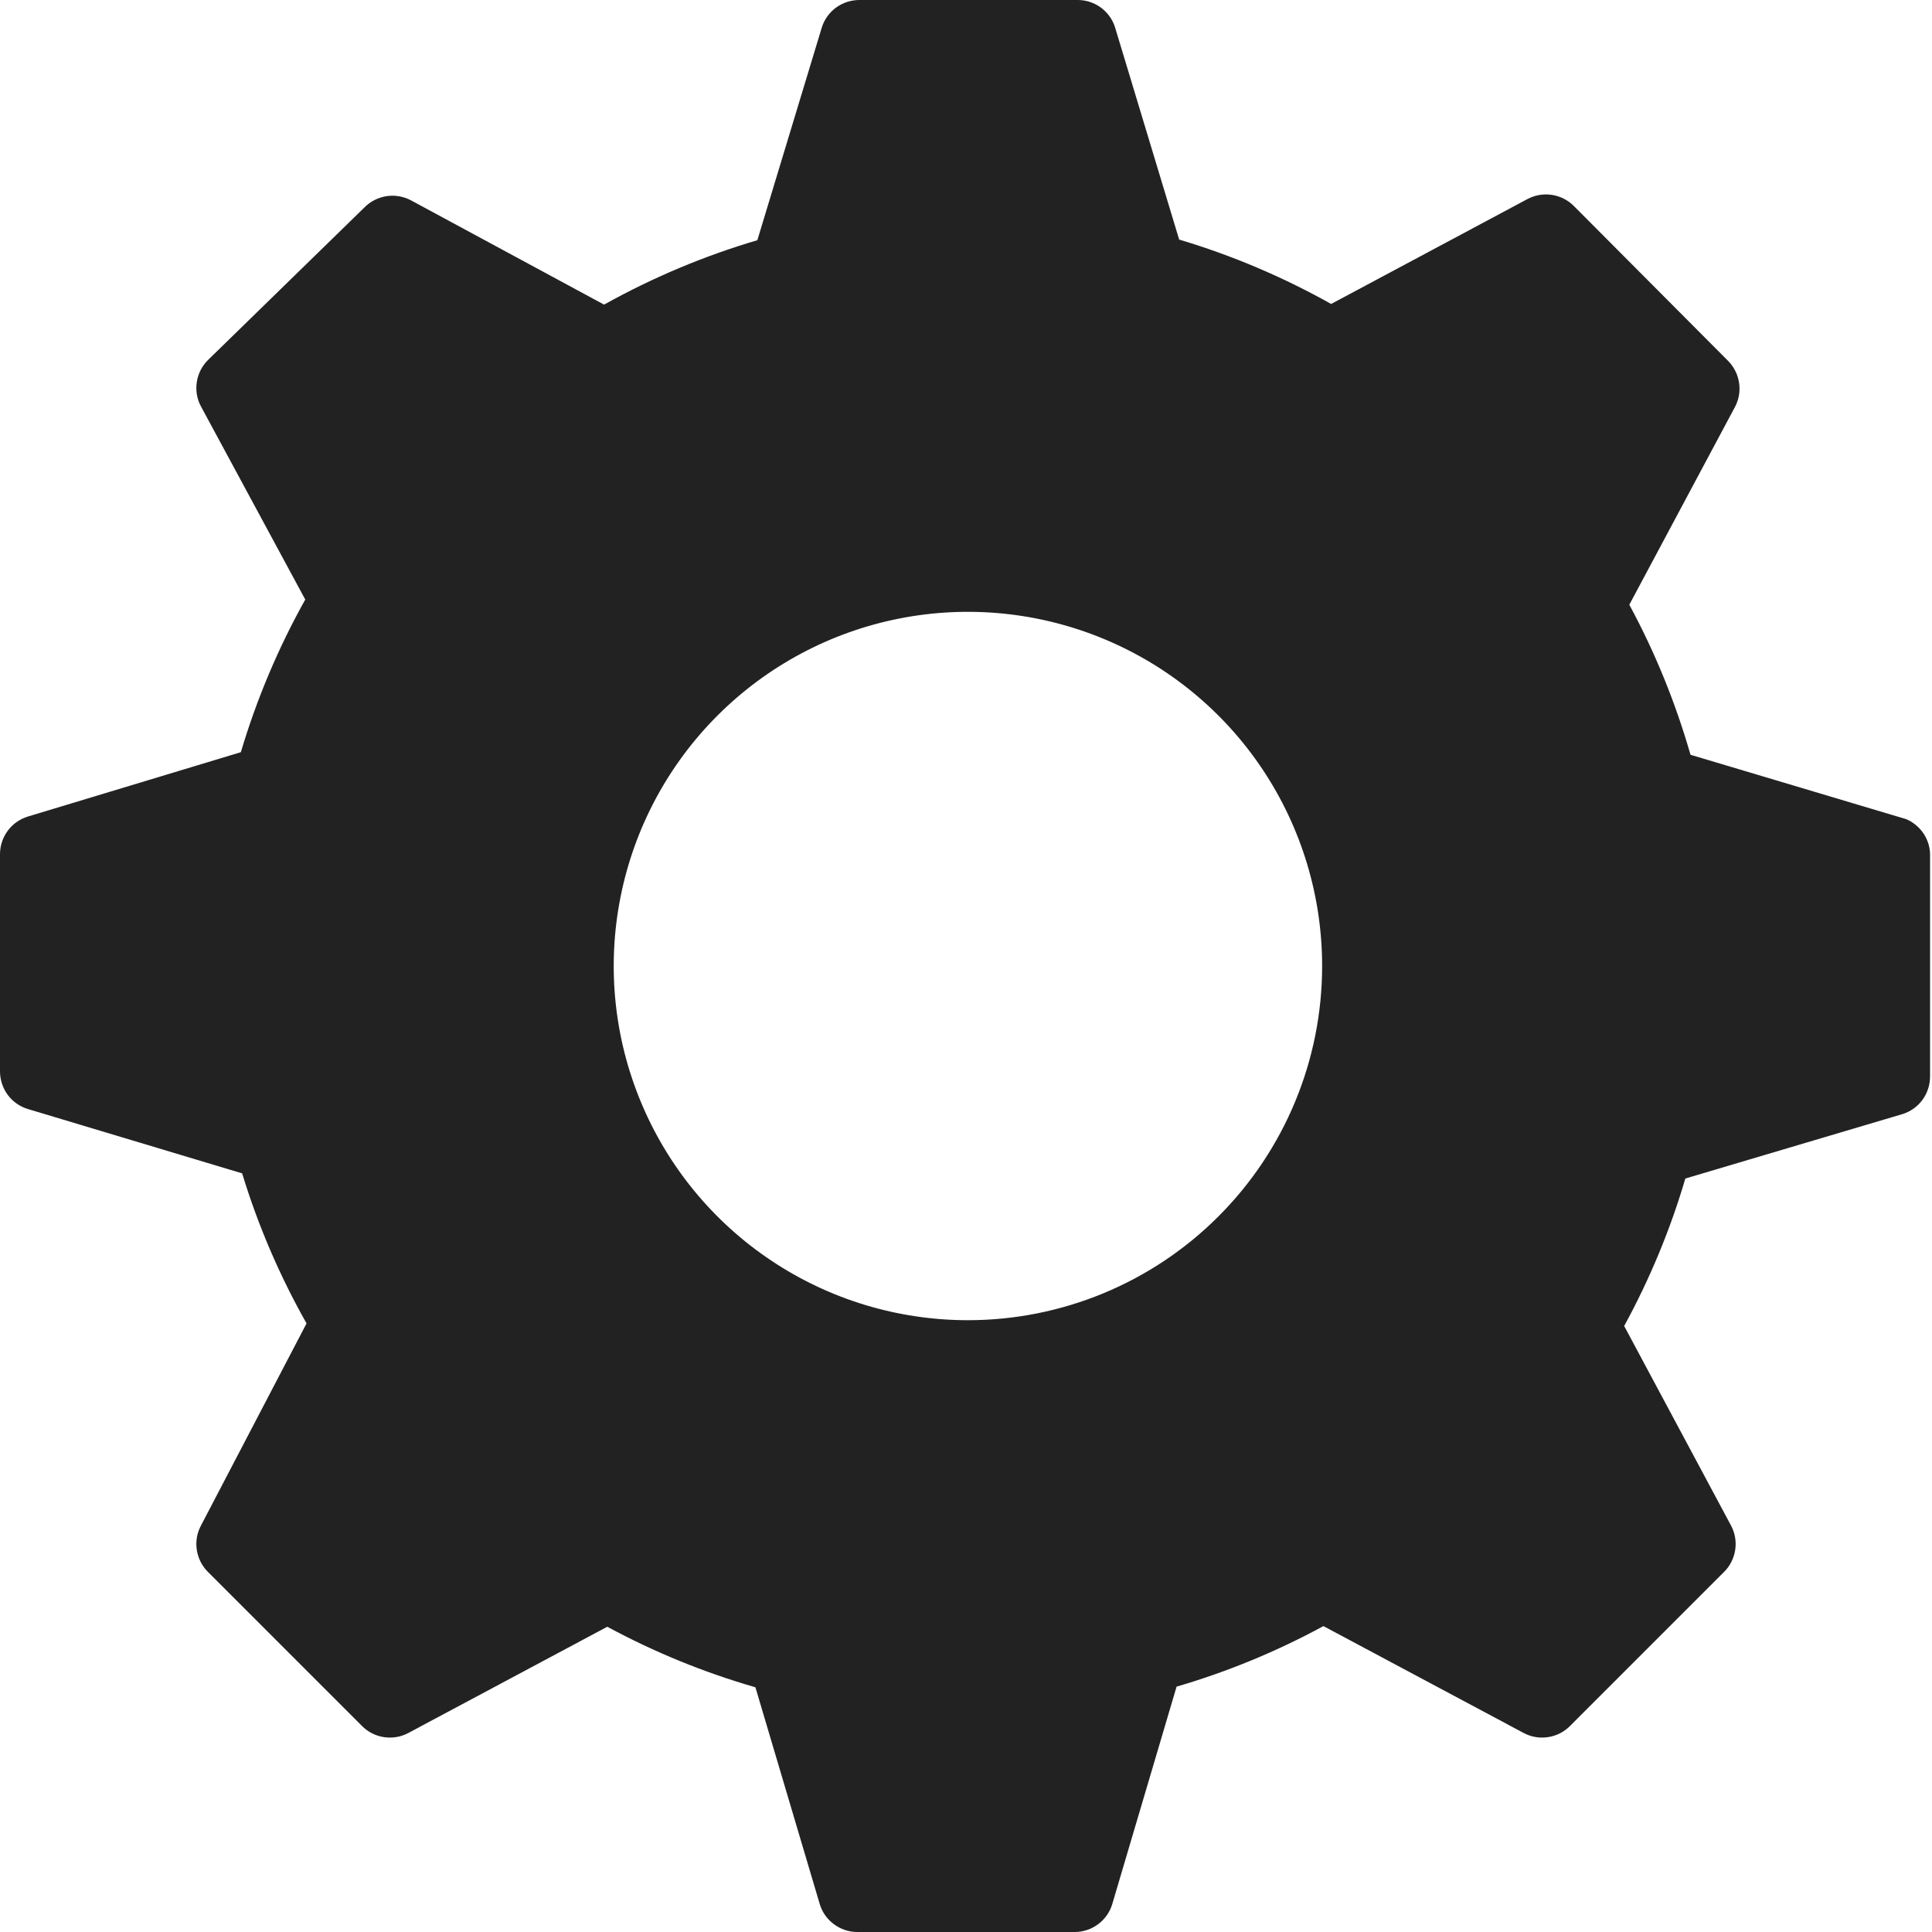 <svg width="30" height="30" viewBox="0 0 30 30" fill="none" xmlns="http://www.w3.org/2000/svg">
<path d="M29.6 12.72L26.25 11.72C26.018 10.912 25.7 10.13 25.3 9.39L26.94 6.32C27.002 6.204 27.024 6.072 27.004 5.942C26.984 5.812 26.923 5.692 26.83 5.6L24.44 3.2C24.348 3.107 24.228 3.046 24.098 3.026C23.968 3.006 23.836 3.029 23.72 3.09L20.67 4.72C19.923 4.301 19.131 3.965 18.31 3.72L17.31 0.41C17.268 0.288 17.188 0.183 17.082 0.109C16.976 0.035 16.849 -0.003 16.72 0H13.34C13.21 0.001 13.084 0.043 12.979 0.12C12.875 0.197 12.798 0.306 12.76 0.43L11.76 3.73C10.932 3.974 10.134 4.31 9.38 4.73L6.38 3.11C6.264 3.049 6.131 3.026 6.002 3.046C5.872 3.066 5.752 3.127 5.66 3.22L3.23 5.59C3.137 5.682 3.076 5.802 3.056 5.932C3.036 6.062 3.058 6.194 3.12 6.31L4.74 9.31C4.32 10.061 3.985 10.856 3.74 11.68L0.43 12.68C0.306 12.719 0.197 12.795 0.12 12.9C0.043 13.004 0.001 13.13 0 13.26V16.64C0.001 16.77 0.043 16.896 0.12 17.001C0.197 17.105 0.306 17.182 0.43 17.22L3.76 18.22C4.007 19.031 4.343 19.812 4.76 20.55L3.12 23.69C3.058 23.806 3.036 23.939 3.056 24.068C3.076 24.198 3.137 24.318 3.23 24.41L5.62 26.8C5.712 26.893 5.832 26.955 5.962 26.974C6.091 26.994 6.224 26.972 6.34 26.91L9.43 25.26C10.161 25.655 10.932 25.97 11.73 26.2L12.73 29.57C12.768 29.694 12.845 29.803 12.95 29.88C13.054 29.957 13.18 30 13.31 30H16.69C16.82 30 16.946 29.957 17.05 29.88C17.155 29.803 17.232 29.694 17.27 29.57L18.27 26.19C19.061 25.959 19.826 25.643 20.55 25.25L23.66 26.91C23.776 26.972 23.909 26.994 24.038 26.974C24.168 26.955 24.288 26.893 24.38 26.8L26.77 24.41C26.863 24.318 26.924 24.198 26.944 24.068C26.964 23.939 26.942 23.806 26.88 23.69L25.22 20.59C25.617 19.863 25.936 19.095 26.17 18.3L29.54 17.3C29.664 17.262 29.773 17.185 29.85 17.081C29.927 16.976 29.969 16.85 29.97 16.72V13.31C29.976 13.186 29.944 13.063 29.878 12.957C29.811 12.852 29.715 12.769 29.6 12.72V12.72ZM15.03 20.5C13.942 20.5 12.879 20.178 11.974 19.573C11.07 18.969 10.365 18.11 9.949 17.105C9.532 16.1 9.423 14.994 9.636 13.927C9.848 12.86 10.372 11.88 11.141 11.111C11.91 10.342 12.89 9.818 13.957 9.606C15.024 9.394 16.13 9.503 17.135 9.919C18.14 10.335 18.999 11.04 19.603 11.944C20.207 12.849 20.53 13.912 20.53 15C20.53 16.459 19.951 17.858 18.919 18.889C17.888 19.921 16.489 20.5 15.03 20.5V20.5Z" fill="#222222"/>
</svg>
